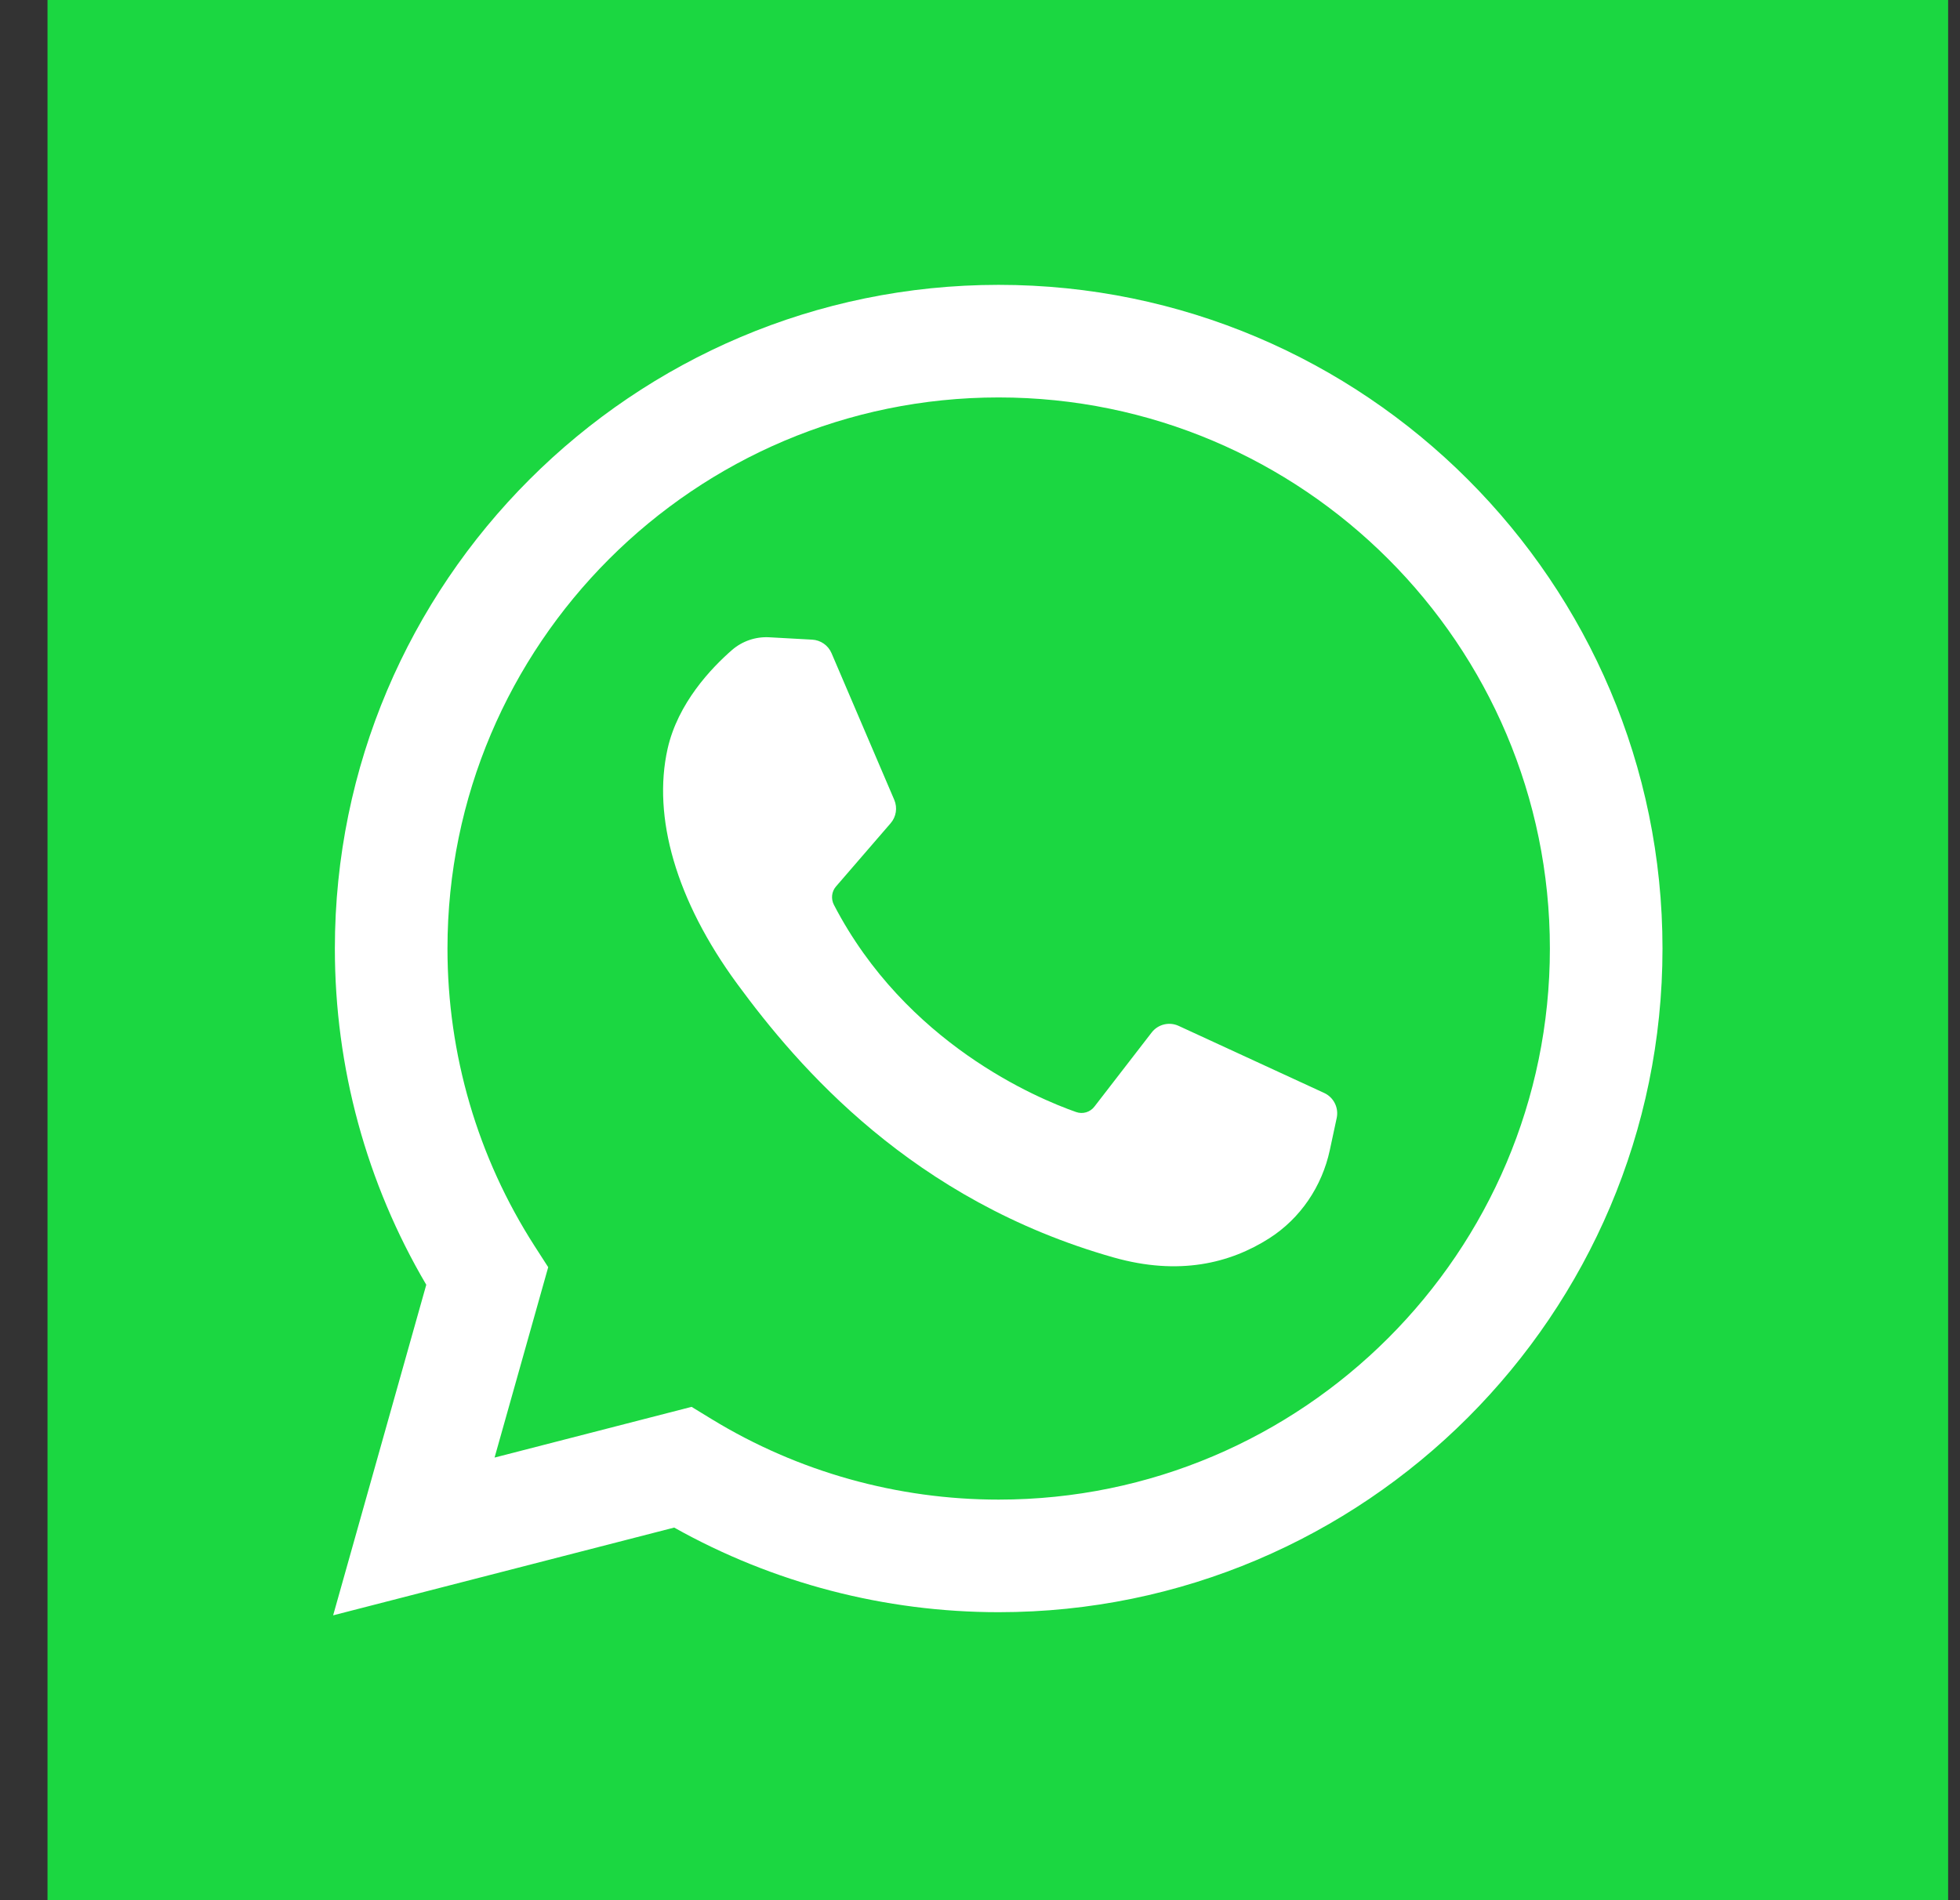<svg width="33" height="32" viewBox="0 0 33 32" fill="none" xmlns="http://www.w3.org/2000/svg">
<rect x="0" y="0" width="33" height="32" fill="#333333" stroke="none"/>
<path d="M32.8 0H0.8V32H32.8V0Z" fill="#1BD741"/>
<path d="M5.609 27.203L7.177 21.636C6.169 19.923 5.638 17.975 5.638 15.974C5.638 9.811 10.652 4.797 16.814 4.797C22.977 4.797 27.991 9.811 27.991 15.974C27.991 22.136 22.977 27.15 16.814 27.15C14.894 27.15 13.014 26.658 11.351 25.725L5.609 27.203ZM11.644 23.692L11.986 23.901C13.436 24.786 15.106 25.254 16.814 25.254C21.932 25.254 26.095 21.091 26.095 15.974C26.095 10.856 21.932 6.693 16.814 6.693C11.697 6.693 7.534 10.856 7.534 15.974C7.534 17.757 8.041 19.488 8.999 20.981L9.23 21.34L8.327 24.546L11.644 23.692Z" fill="white"/>
<path d="M13.675 10.772L12.95 10.732C12.722 10.72 12.499 10.796 12.326 10.945C11.975 11.251 11.413 11.841 11.24 12.61C10.983 13.757 11.38 15.161 12.41 16.566C13.44 17.97 15.36 20.217 18.753 21.177C19.847 21.486 20.707 21.277 21.371 20.853C21.897 20.517 22.259 19.977 22.39 19.367L22.506 18.826C22.542 18.654 22.455 18.48 22.295 18.406L19.844 17.276C19.685 17.203 19.497 17.249 19.39 17.388L18.427 18.635C18.355 18.73 18.23 18.767 18.118 18.727C17.459 18.496 15.252 17.571 14.041 15.239C13.988 15.137 14.001 15.014 14.076 14.928L14.995 13.864C15.089 13.756 15.113 13.603 15.057 13.471L14 10.999C13.944 10.868 13.818 10.78 13.675 10.772Z" fill="white"/>
</svg>
